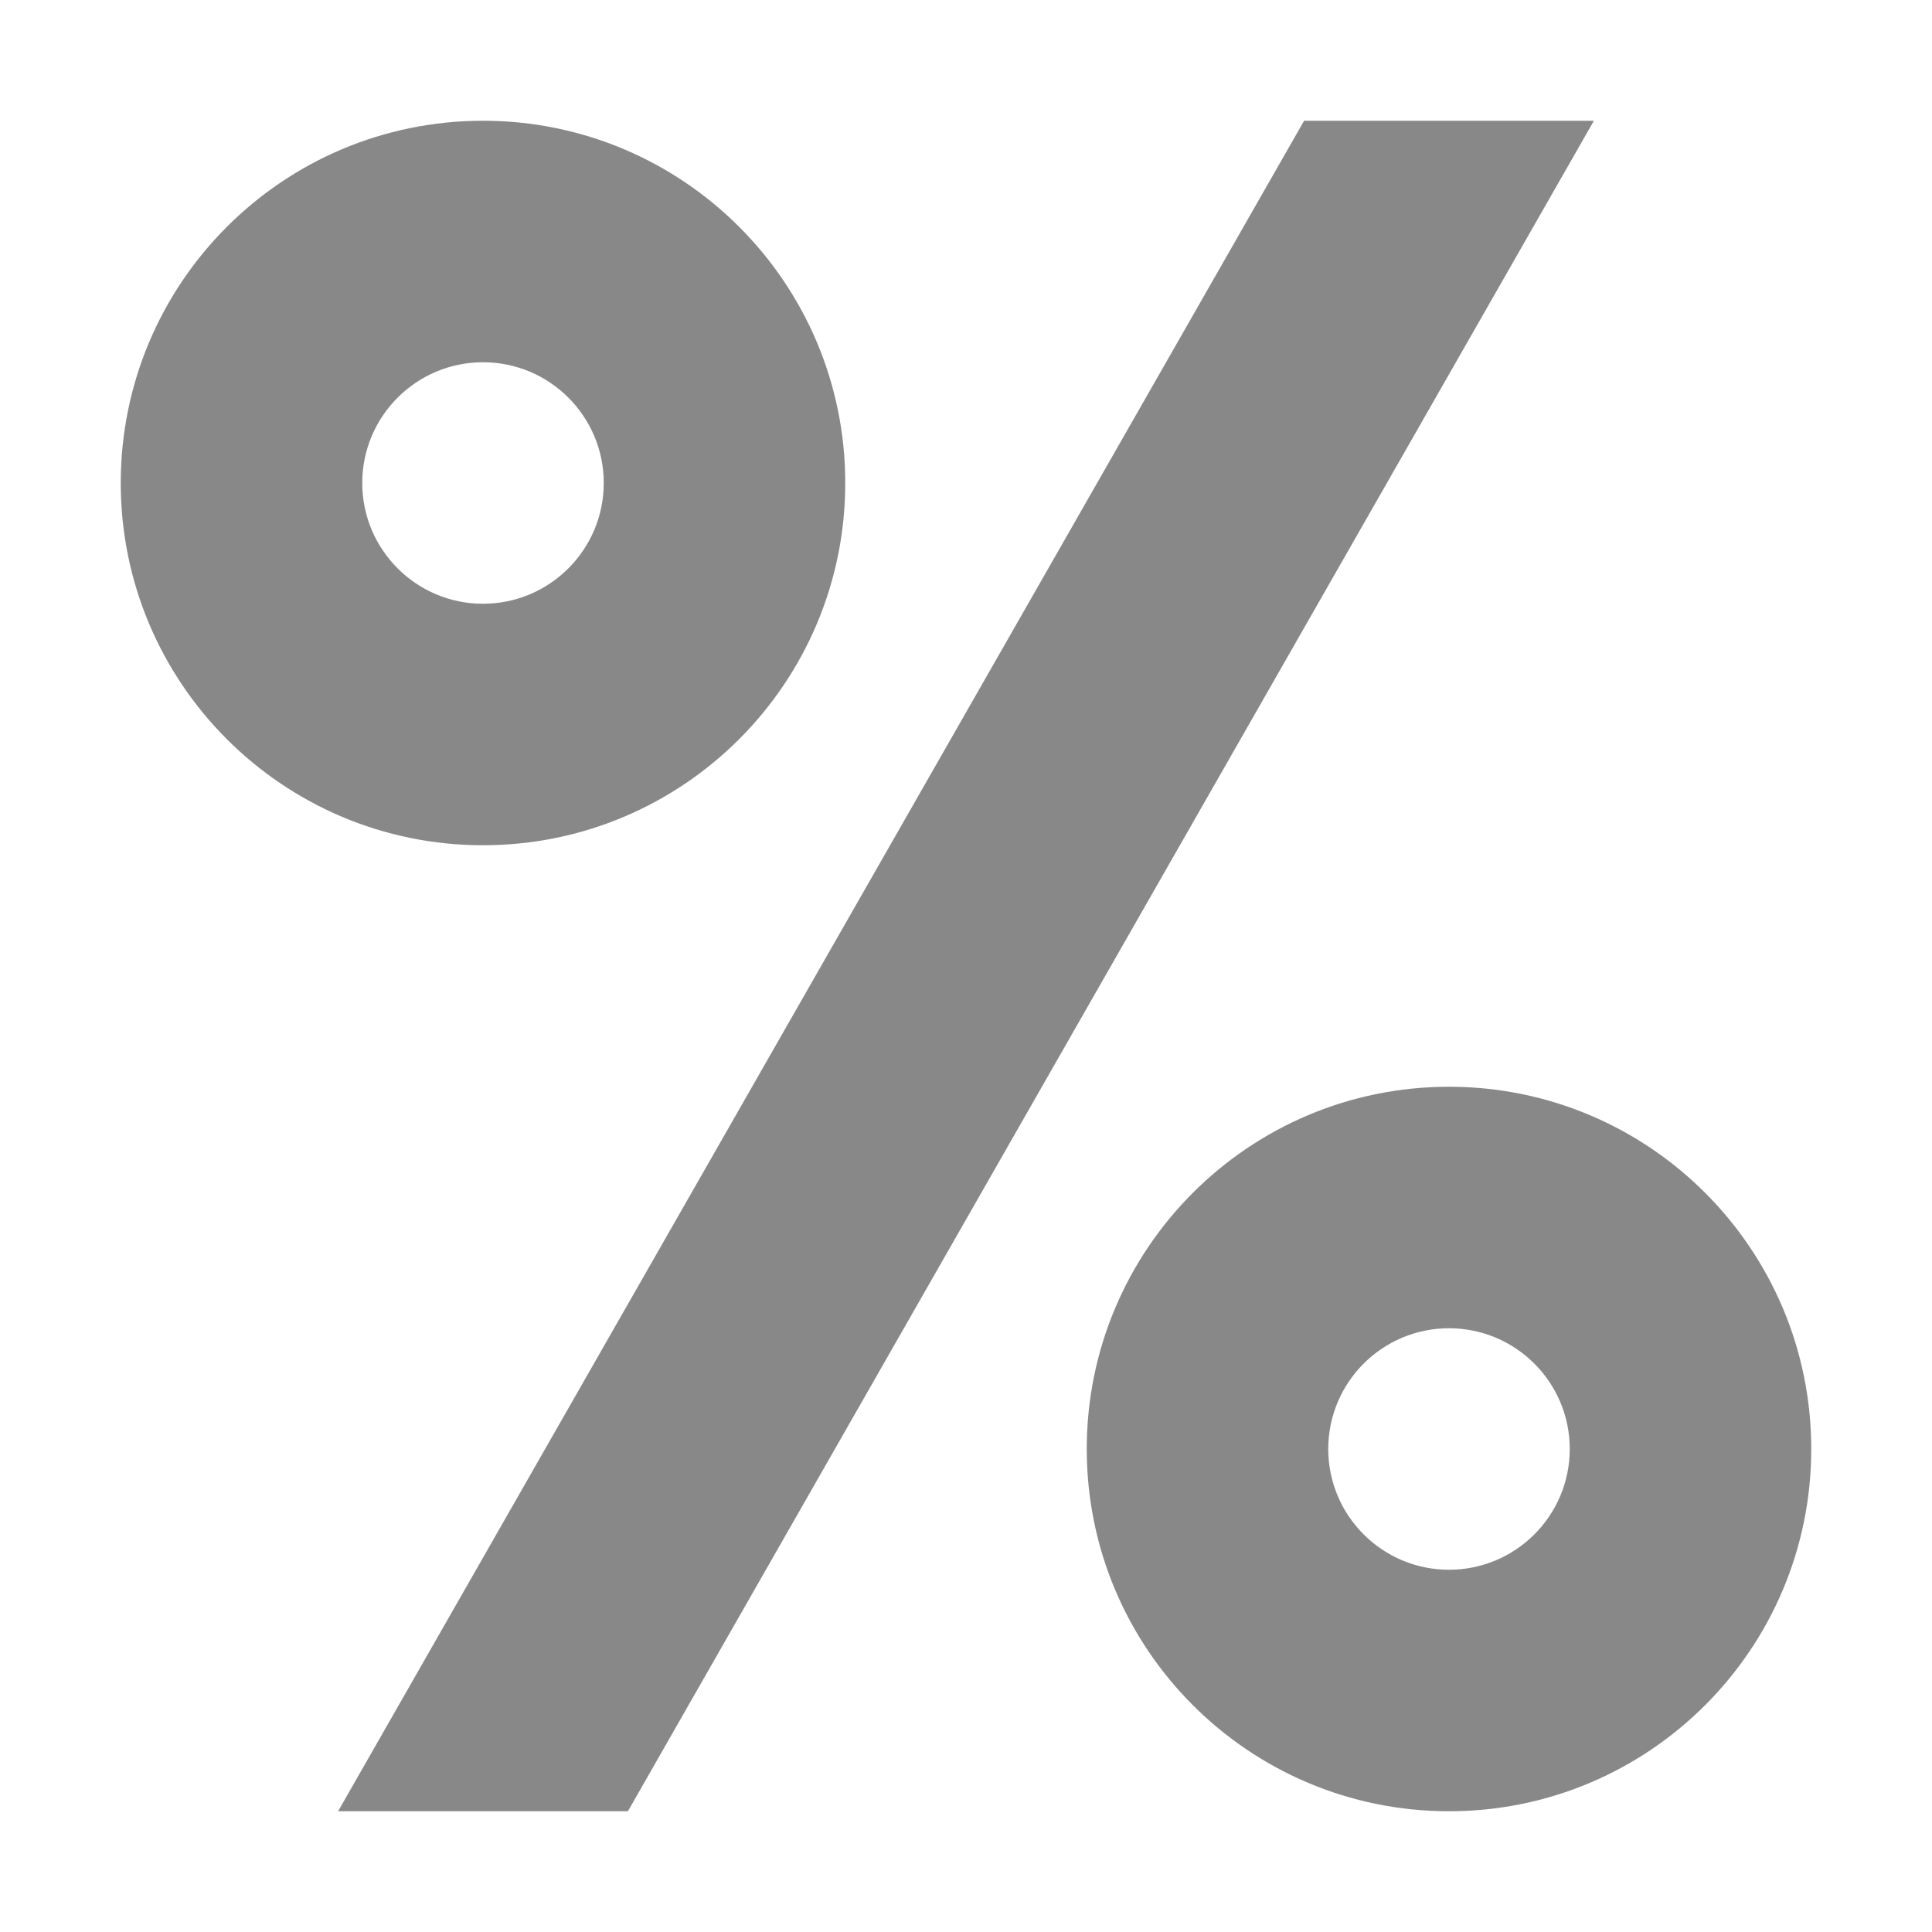 <?xml version="1.0" encoding="UTF-8"?>
<svg width="16px" height="16px" viewBox="0 0 16 16" version="1.1" xmlns="http://www.w3.org/2000/svg" xmlns:xlink="http://www.w3.org/1999/xlink">
    <title>percent</title>
    <g id="腾讯云控制台操作icon" stroke="none" stroke-width="1" fill="none" fill-rule="evenodd">
        <g id="-备份-3">
            <g id="percent">
                <rect id="矩形" fill="#FFFFFF" opacity="0" x="0" y="0" width="16" height="16"></rect>
                <path d="M12,9 C13.657,9 15,10.343 15,12 C15,13.657 13.657,15 12,15 C10.343,15 9,13.657 9,12 C9,10.343 10.343,9 12,9 Z M13.2,1 L5.2,15 L2.8,15 L10.8,1 L13.2,1 Z M12,11 C11.448,11 11,11.448 11,12 C11,12.552 11.448,13 12,13 C12.552,13 13,12.552 13,12 C13,11.448 12.552,11 12,11 Z M4,1 C5.657,1 7,2.343 7,4 C7,5.657 5.657,7 4,7 C2.343,7 1,5.657 1,4 C1,2.343 2.343,1 4,1 Z M4,3 C3.448,3 3,3.448 3,4 C3,4.552 3.448,5 4,5 C4.552,5 5,4.552 5,4 C5,3.448 4.552,3 4,3 Z" id="形状" fill="#888888"></path>
            </g>
        </g>
    </g>
</svg>
